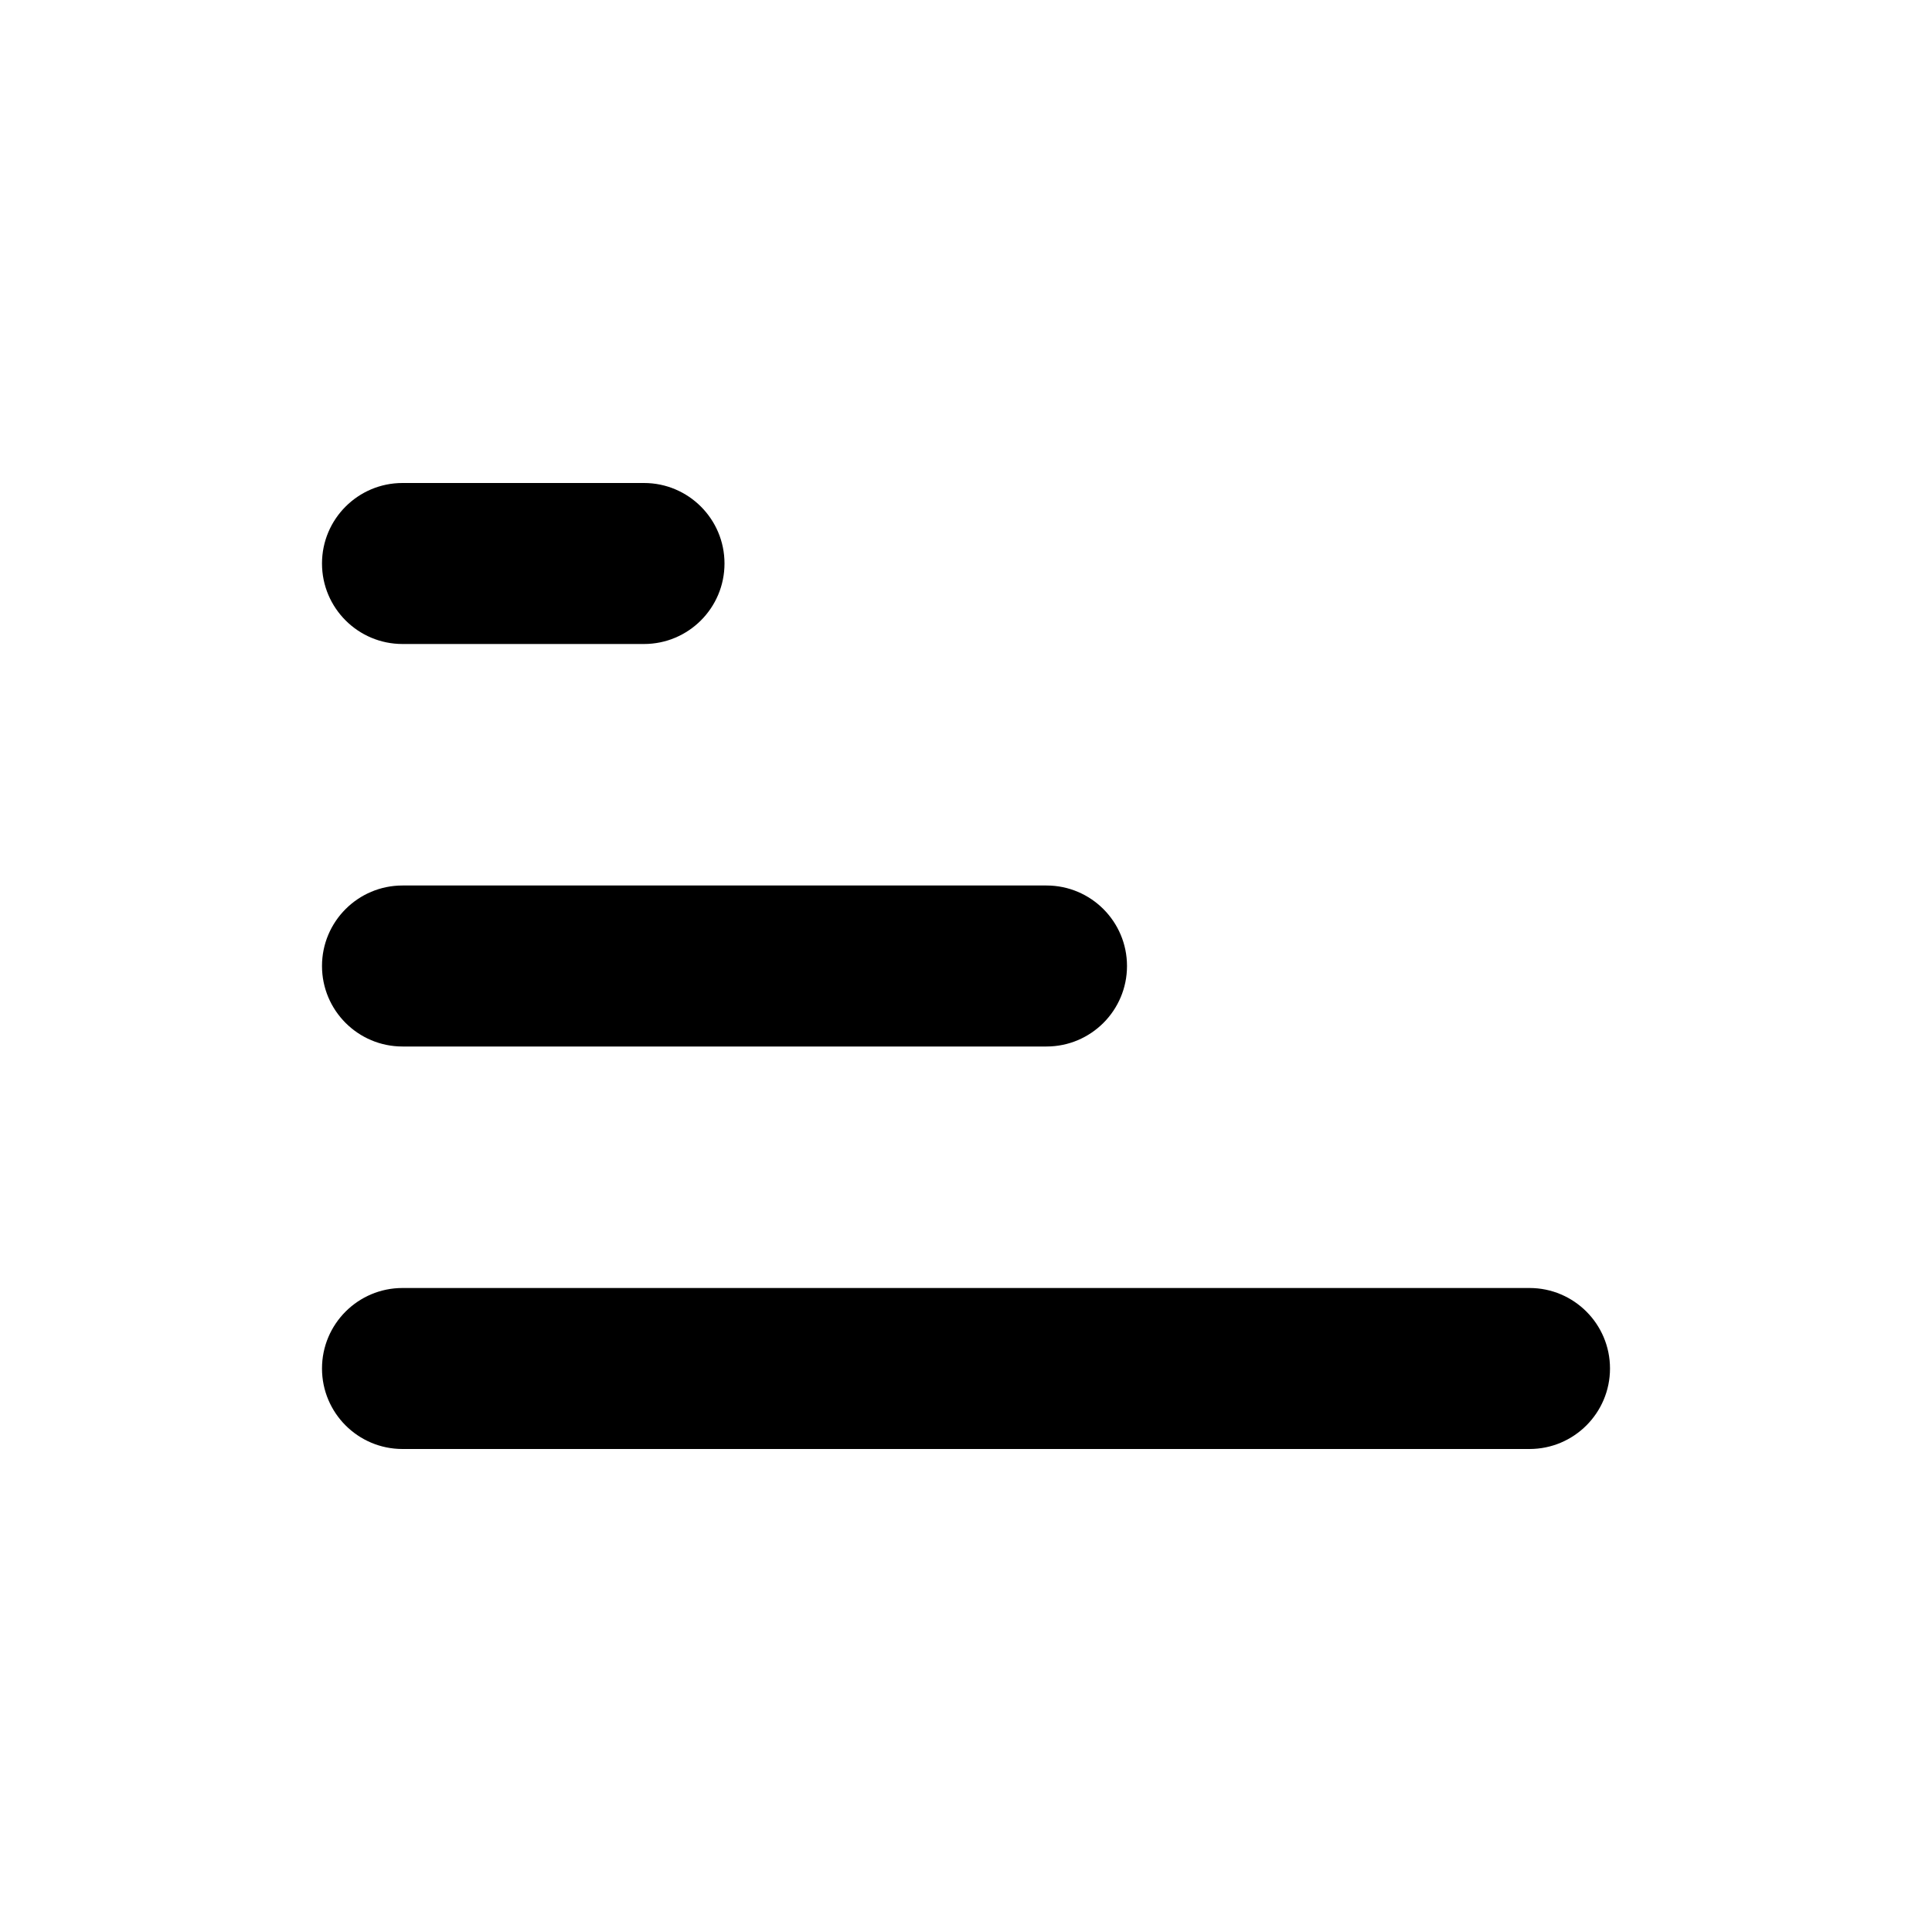 <?xml version="1.0" encoding="UTF-8"?>
<svg width="24px" height="24px" viewBox="0 0 24 24" version="1.1" xmlns="http://www.w3.org/2000/svg" xmlns:xlink="http://www.w3.org/1999/xlink">
    <title>sort-desc-g</title>
    <g id="Icons" stroke="none" stroke-width="1" fill="none" fill-rule="evenodd">
        <g id="Glyphs" transform="translate(-2524, -28)" fill="#000000" fill-rule="nonzero">
            <path d="M2543,46 C2543.552,46 2544,45.552 2544,45 C2544,44.448 2543.552,44 2543,44 L2529,44 C2528.448,44 2528,44.448 2528,45 C2528,45.552 2528.448,46 2529,46 L2543,46 Z M2537,41 C2537.552,41 2538,40.552 2538,40 C2538,39.448 2537.552,39 2537,39 L2529,39 C2528.448,39 2528,39.448 2528,40 C2528,40.552 2528.448,41 2529,41 L2537,41 Z M2532,36 C2532.552,36 2533,35.552 2533,35 C2533,34.448 2532.552,34 2532,34 L2529,34 C2528.448,34 2528,34.448 2528,35 C2528,35.552 2528.448,36 2529,36 L2532,36 Z" id="Shape"></path>
        </g>
    </g>
</svg>